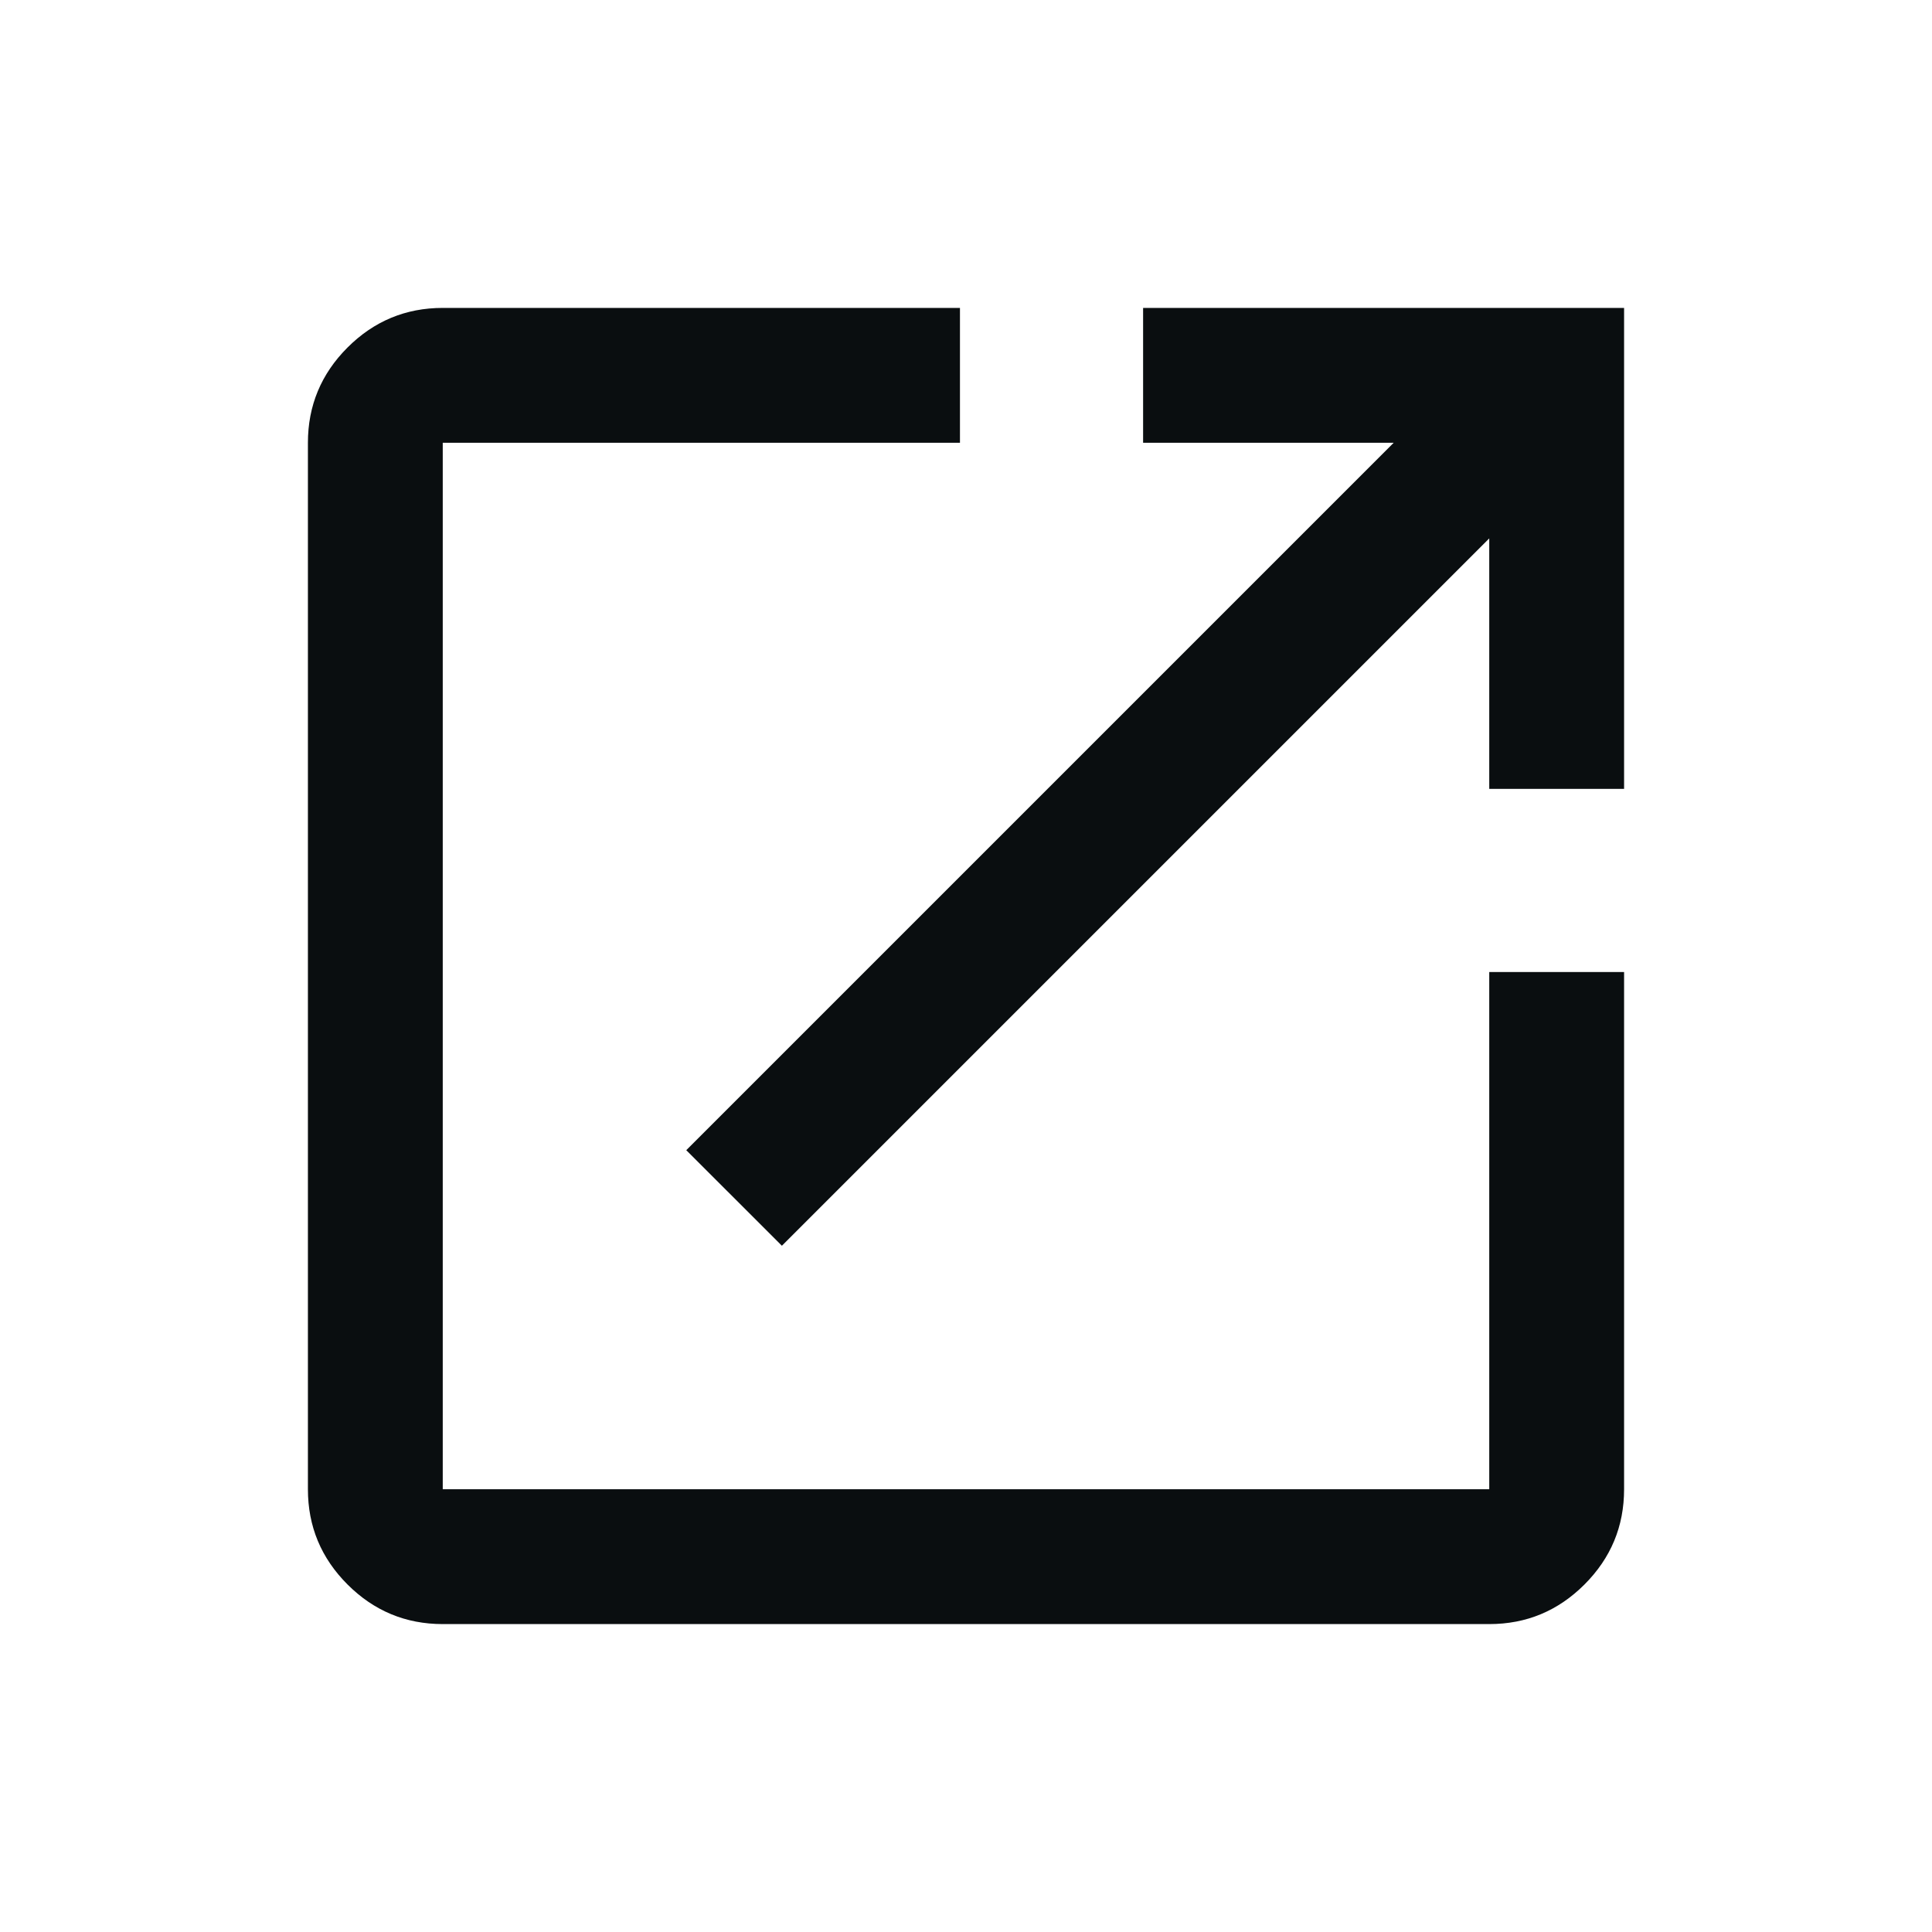 <svg width="24" height="24" viewBox="0 0 24 24" fill="none" xmlns="http://www.w3.org/2000/svg">
<g id="open_in_new">
<mask id="mask0_108_477" style="mask-type:alpha" maskUnits="userSpaceOnUse" x="0" y="0" width="24" height="24">
<rect id="Bounding box" width="24" height="24" fill="#D9D9D9"/>
</mask>
<g mask="url(#mask0_108_477)">
<path id="open_in_new_2" d="M5.5 20.175C5.04 20.175 4.645 20.011 4.317 19.683C3.989 19.355 3.825 18.961 3.825 18.5V5.5C3.825 5.04 3.989 4.645 4.317 4.317C4.645 3.989 5.04 3.825 5.5 3.825H11.925V5.5H5.5V18.5H18.5V12.075H20.175V18.5C20.175 18.961 20.011 19.355 19.683 19.683C19.355 20.011 18.961 20.175 18.5 20.175H5.5ZM9.713 15.475L8.525 14.288L17.313 5.5H14.2V3.825H20.175V9.8H18.5V6.688L9.713 15.475Z" fill="#0A0E10"/>
</g>
</g>
</svg>
